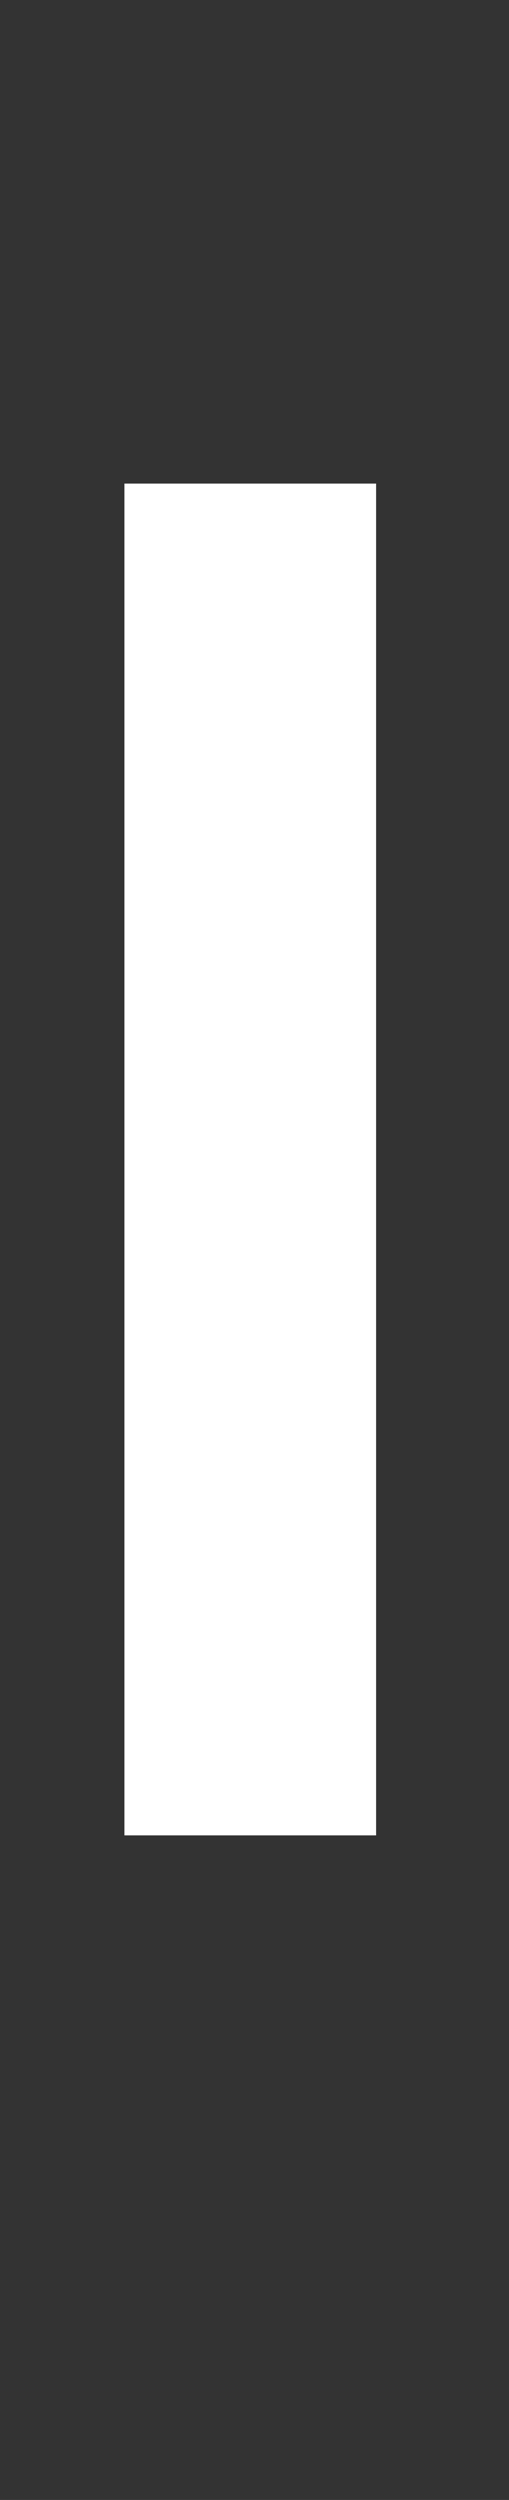 <?xml version="1.0" standalone="no"?><!DOCTYPE svg PUBLIC "-//W3C//DTD SVG 1.1//EN" "http://www.w3.org/Graphics/SVG/1.1/DTD/svg11.dtd"><svg xmlns="http://www.w3.org/2000/svg" version="1.1" width="18px" height="88.4px" viewBox="0 -11 18 88.4" style="top:-11px"><rect x="0" y="-11" width="18" height="88.4" fill="#333333" stroke="none"/><desc>l</desc><defs/><g id="Rectangle109991"><path d="m4.4 53.9V6.1h8.9v47.8H4.4z" stroke="none" fill="#fff"/></g></svg>